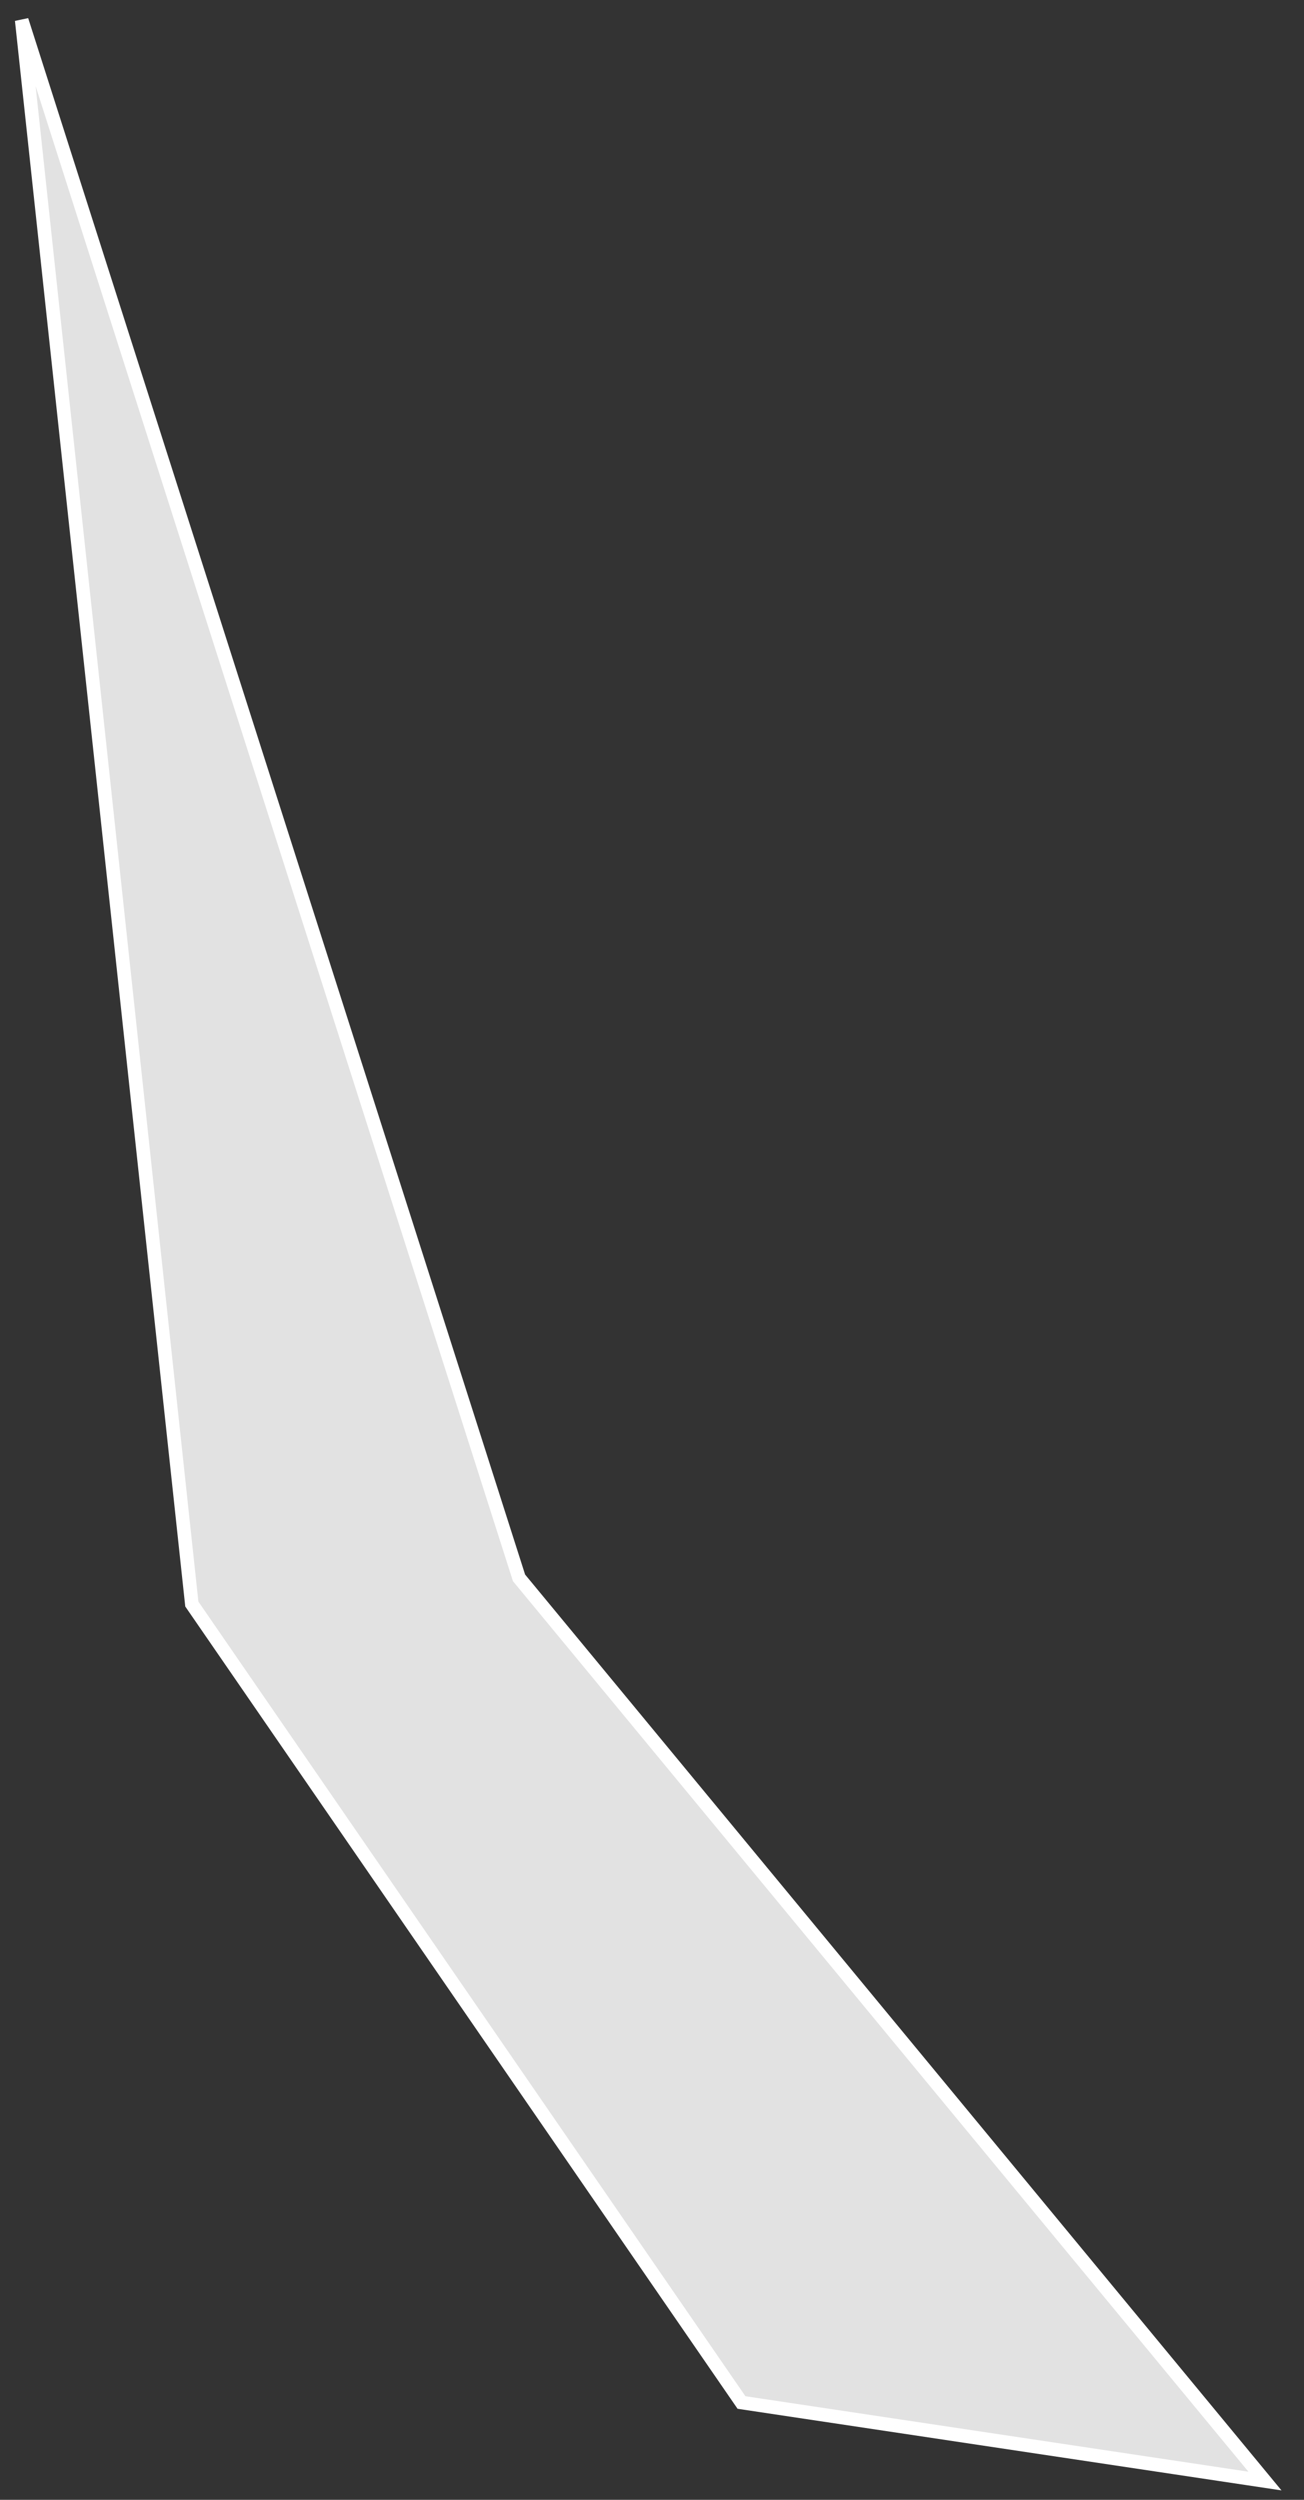 <svg width="48" height="92" viewBox="0 0 48 92" fill="none" xmlns="http://www.w3.org/2000/svg">
<rect x="0" y="0" width="48" height="92" fill="#333333" stroke="none"/>
<path d="M7.061 59.033L27.294 88.418L46.563 91.309L19.105 58.069L0.799 0.743L7.061 59.033Z" fill="#E2E2E2" stroke="white" stroke-width="0.5"/>
</svg>
